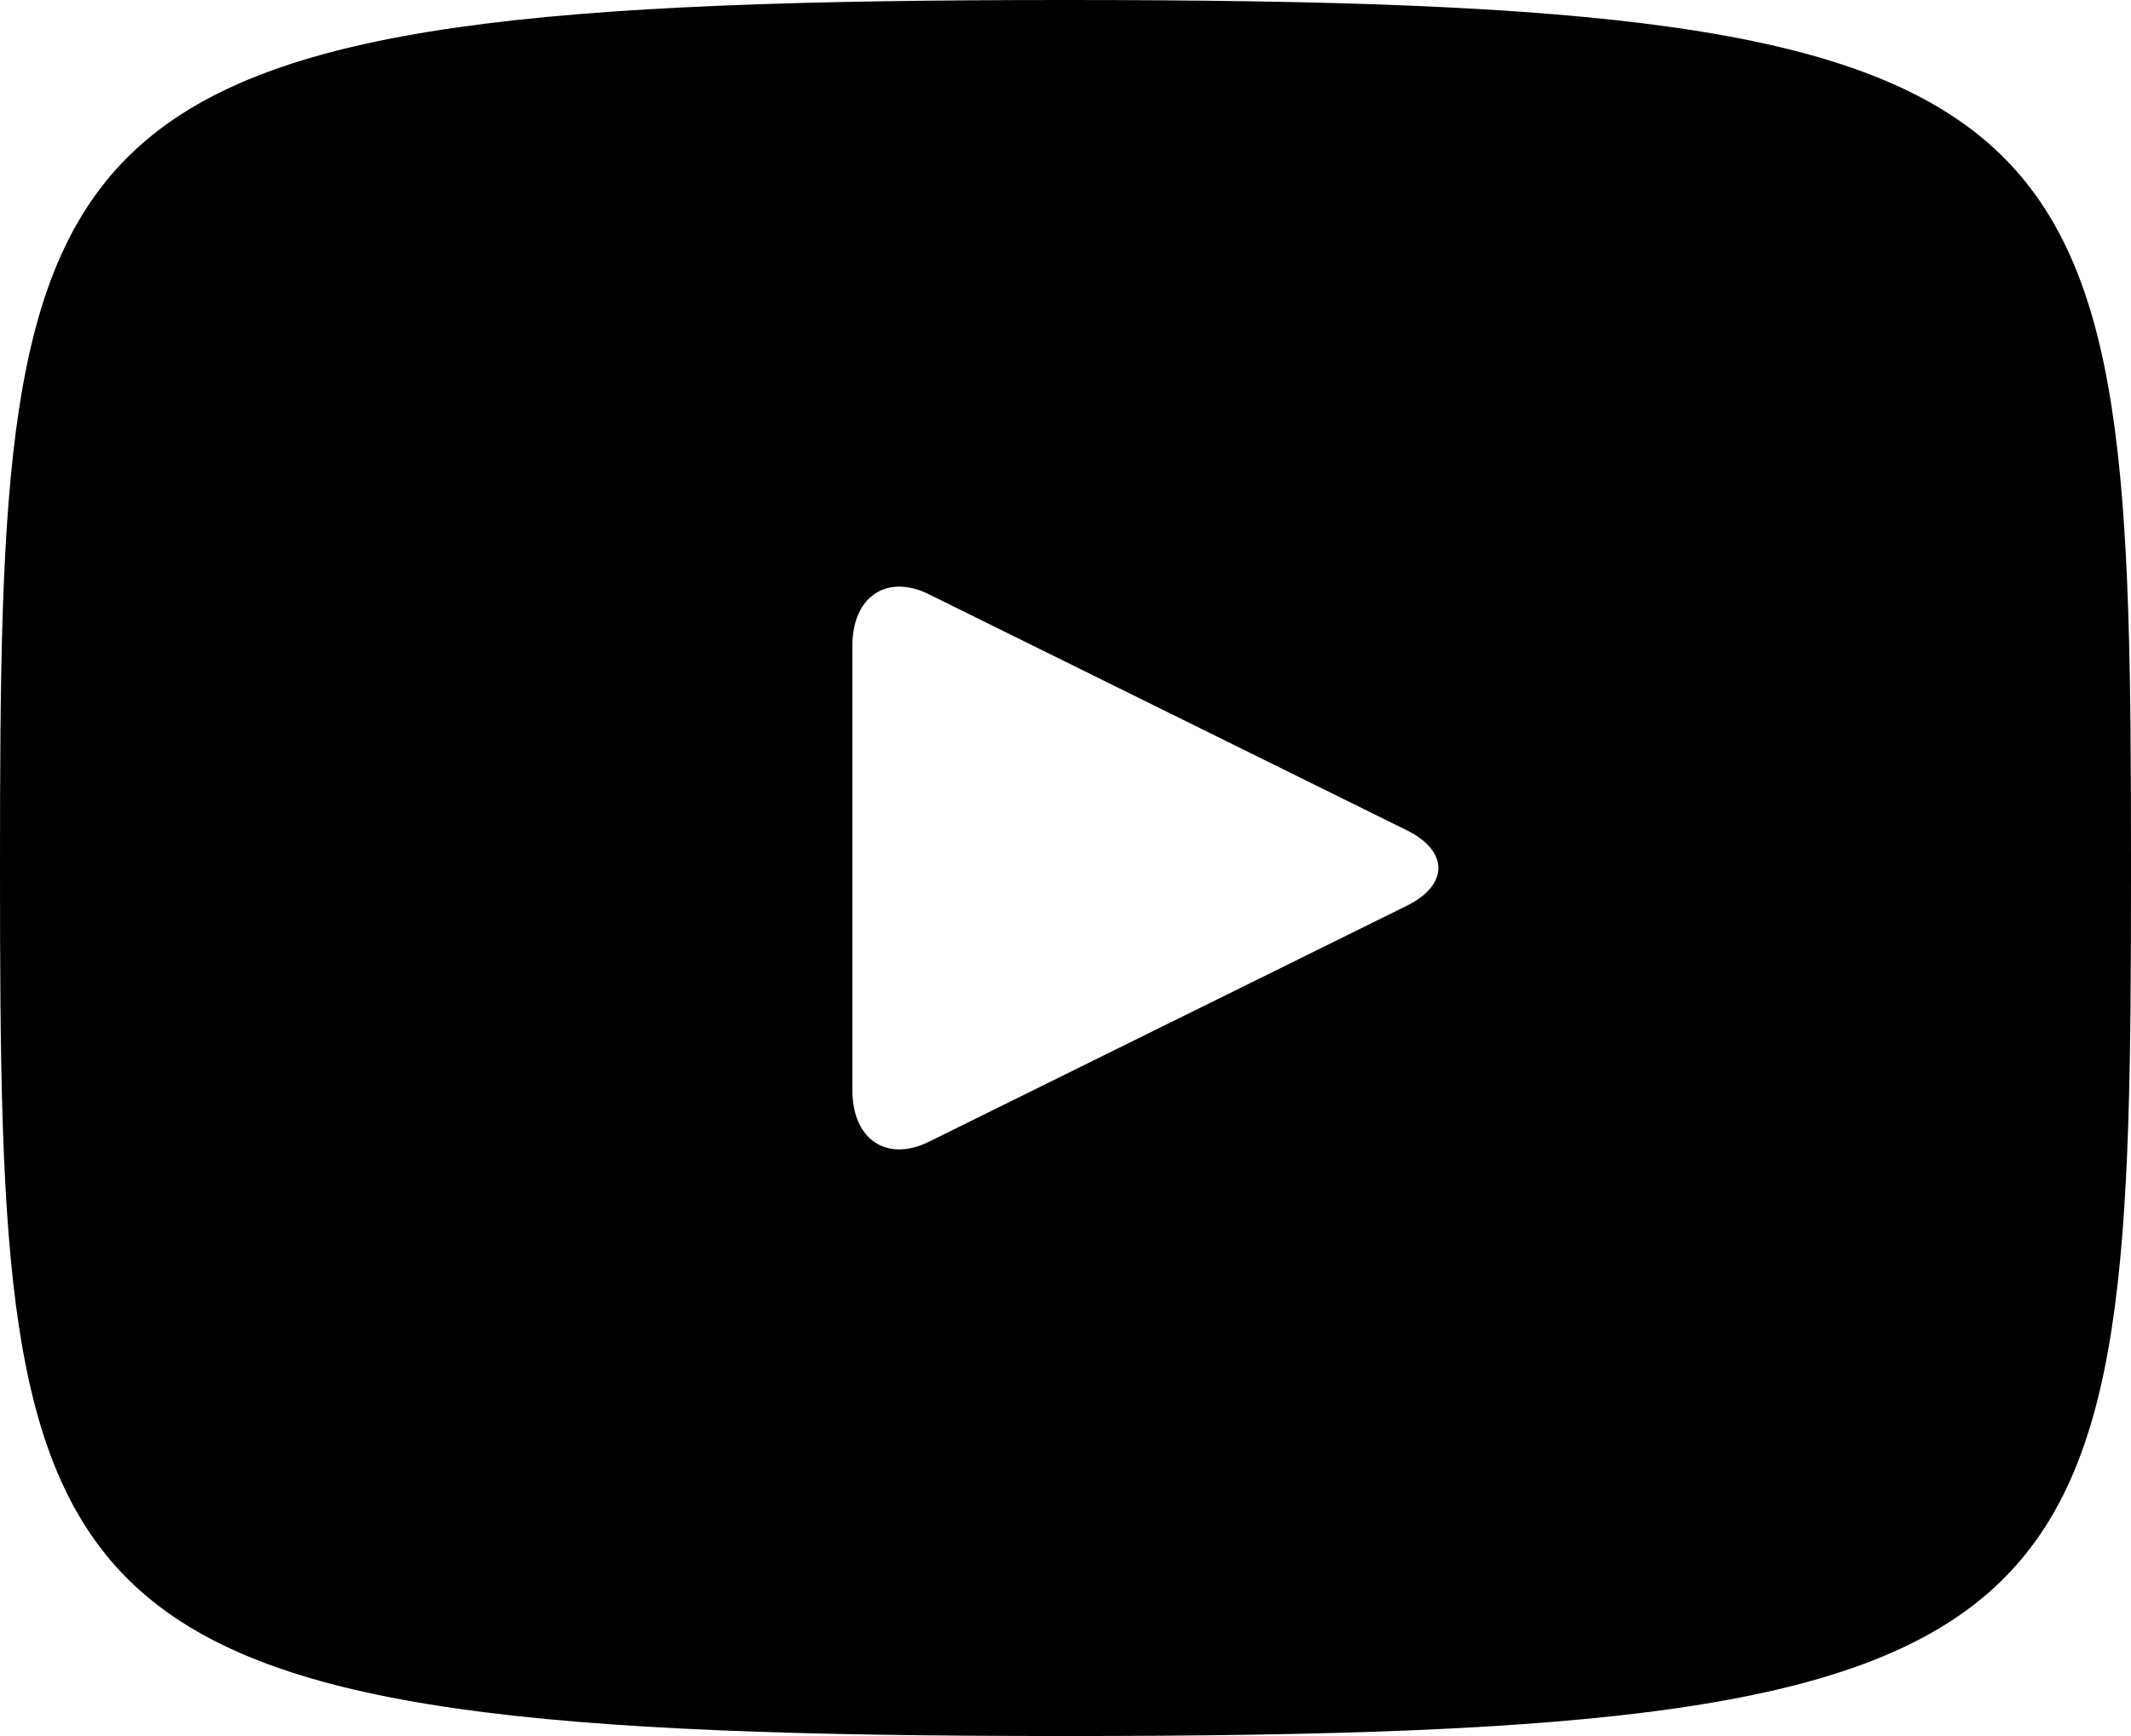 <svg width="27" height="22" viewBox="0 0 27 22" fill="none" xmlns="http://www.w3.org/2000/svg">
<path d="M13.5 -6.81196e-08C0.232 -6.81196e-08 0 1.249 0 11C0 20.751 0.232 22 13.5 22C26.768 22 27 20.751 27 11C27 1.249 26.768 -6.81196e-08 13.5 -6.81196e-08ZM17.827 11.477L11.765 14.471C11.235 14.731 10.8 14.44 10.8 13.82V8.18C10.8 7.561 11.235 7.269 11.765 7.529L17.827 10.523C18.357 10.786 18.357 11.214 17.827 11.477Z" fill="black"/>
</svg>

